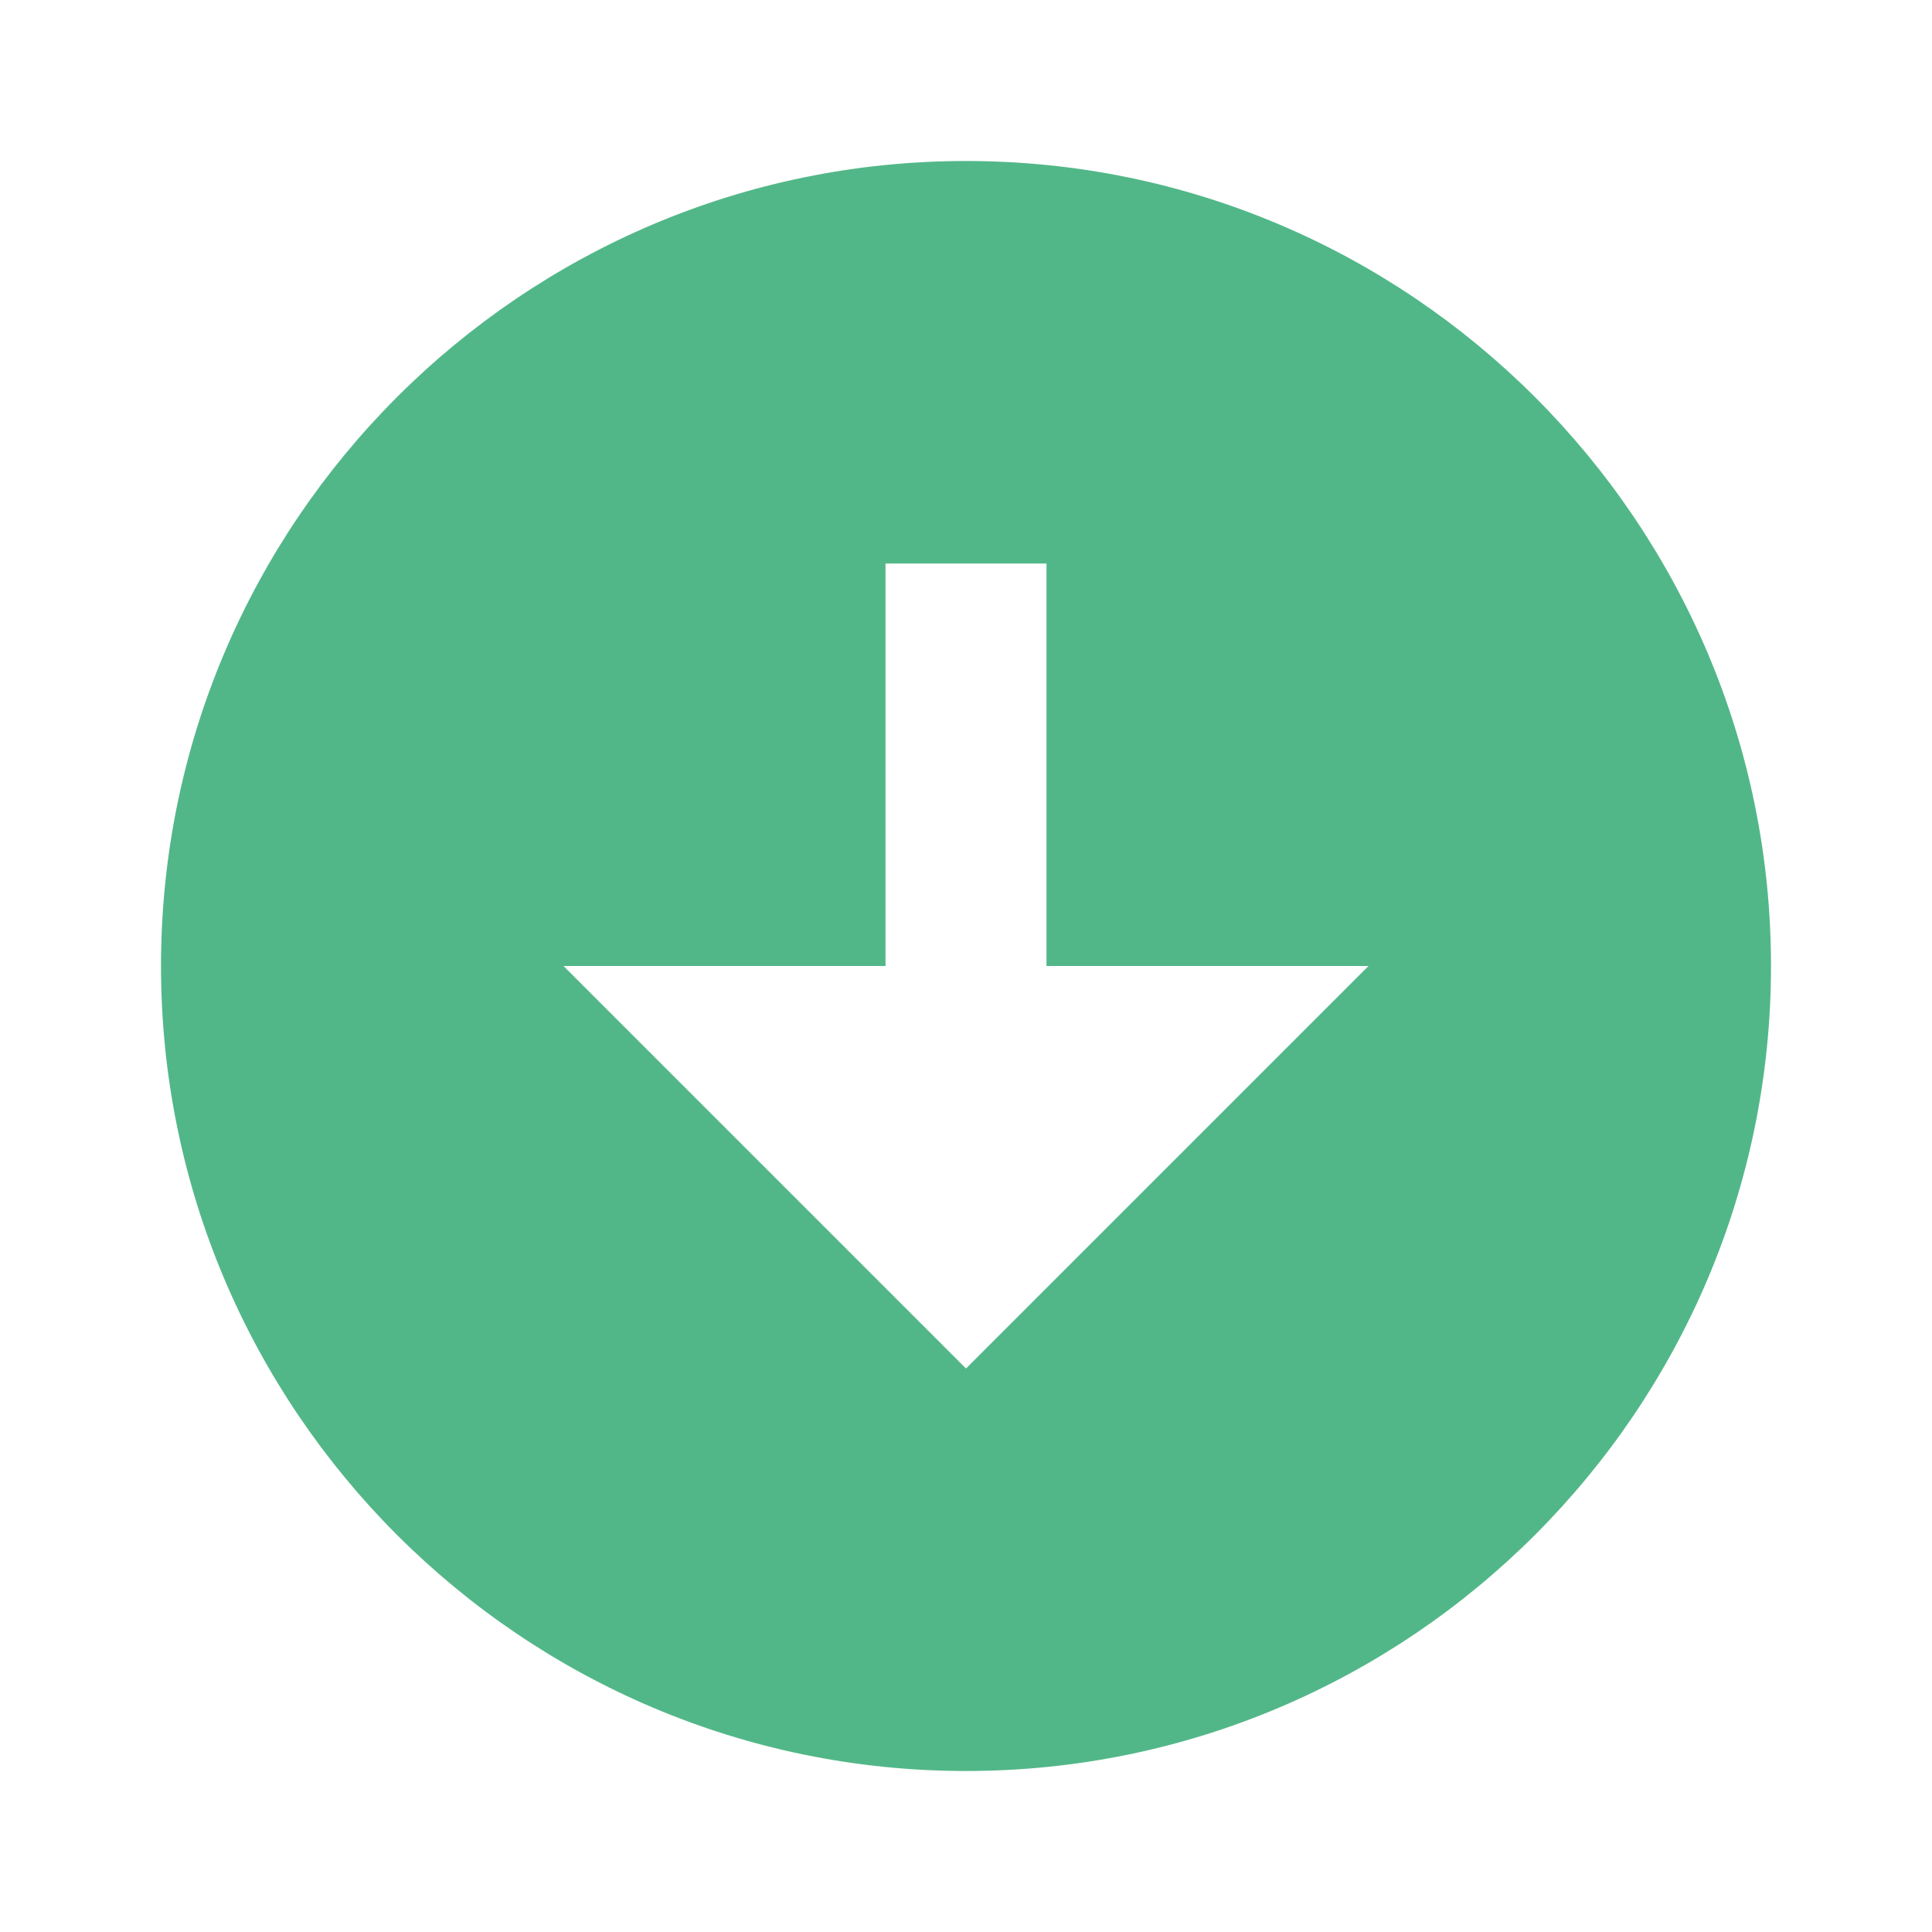 <svg xmlns="http://www.w3.org/2000/svg" width="24" height="24" viewBox="0 0 24 24" style="fill: rgba(82, 183, 136, 1);transform: ;msFilter:;"><path d="M12 2C6.486 2 2 6.486 2 12s4.486 10 10 10 10-4.486 10-10S17.514 2 12 2zm0 15-5-5h4V7h2v5h4l-5 5z"></path></svg>